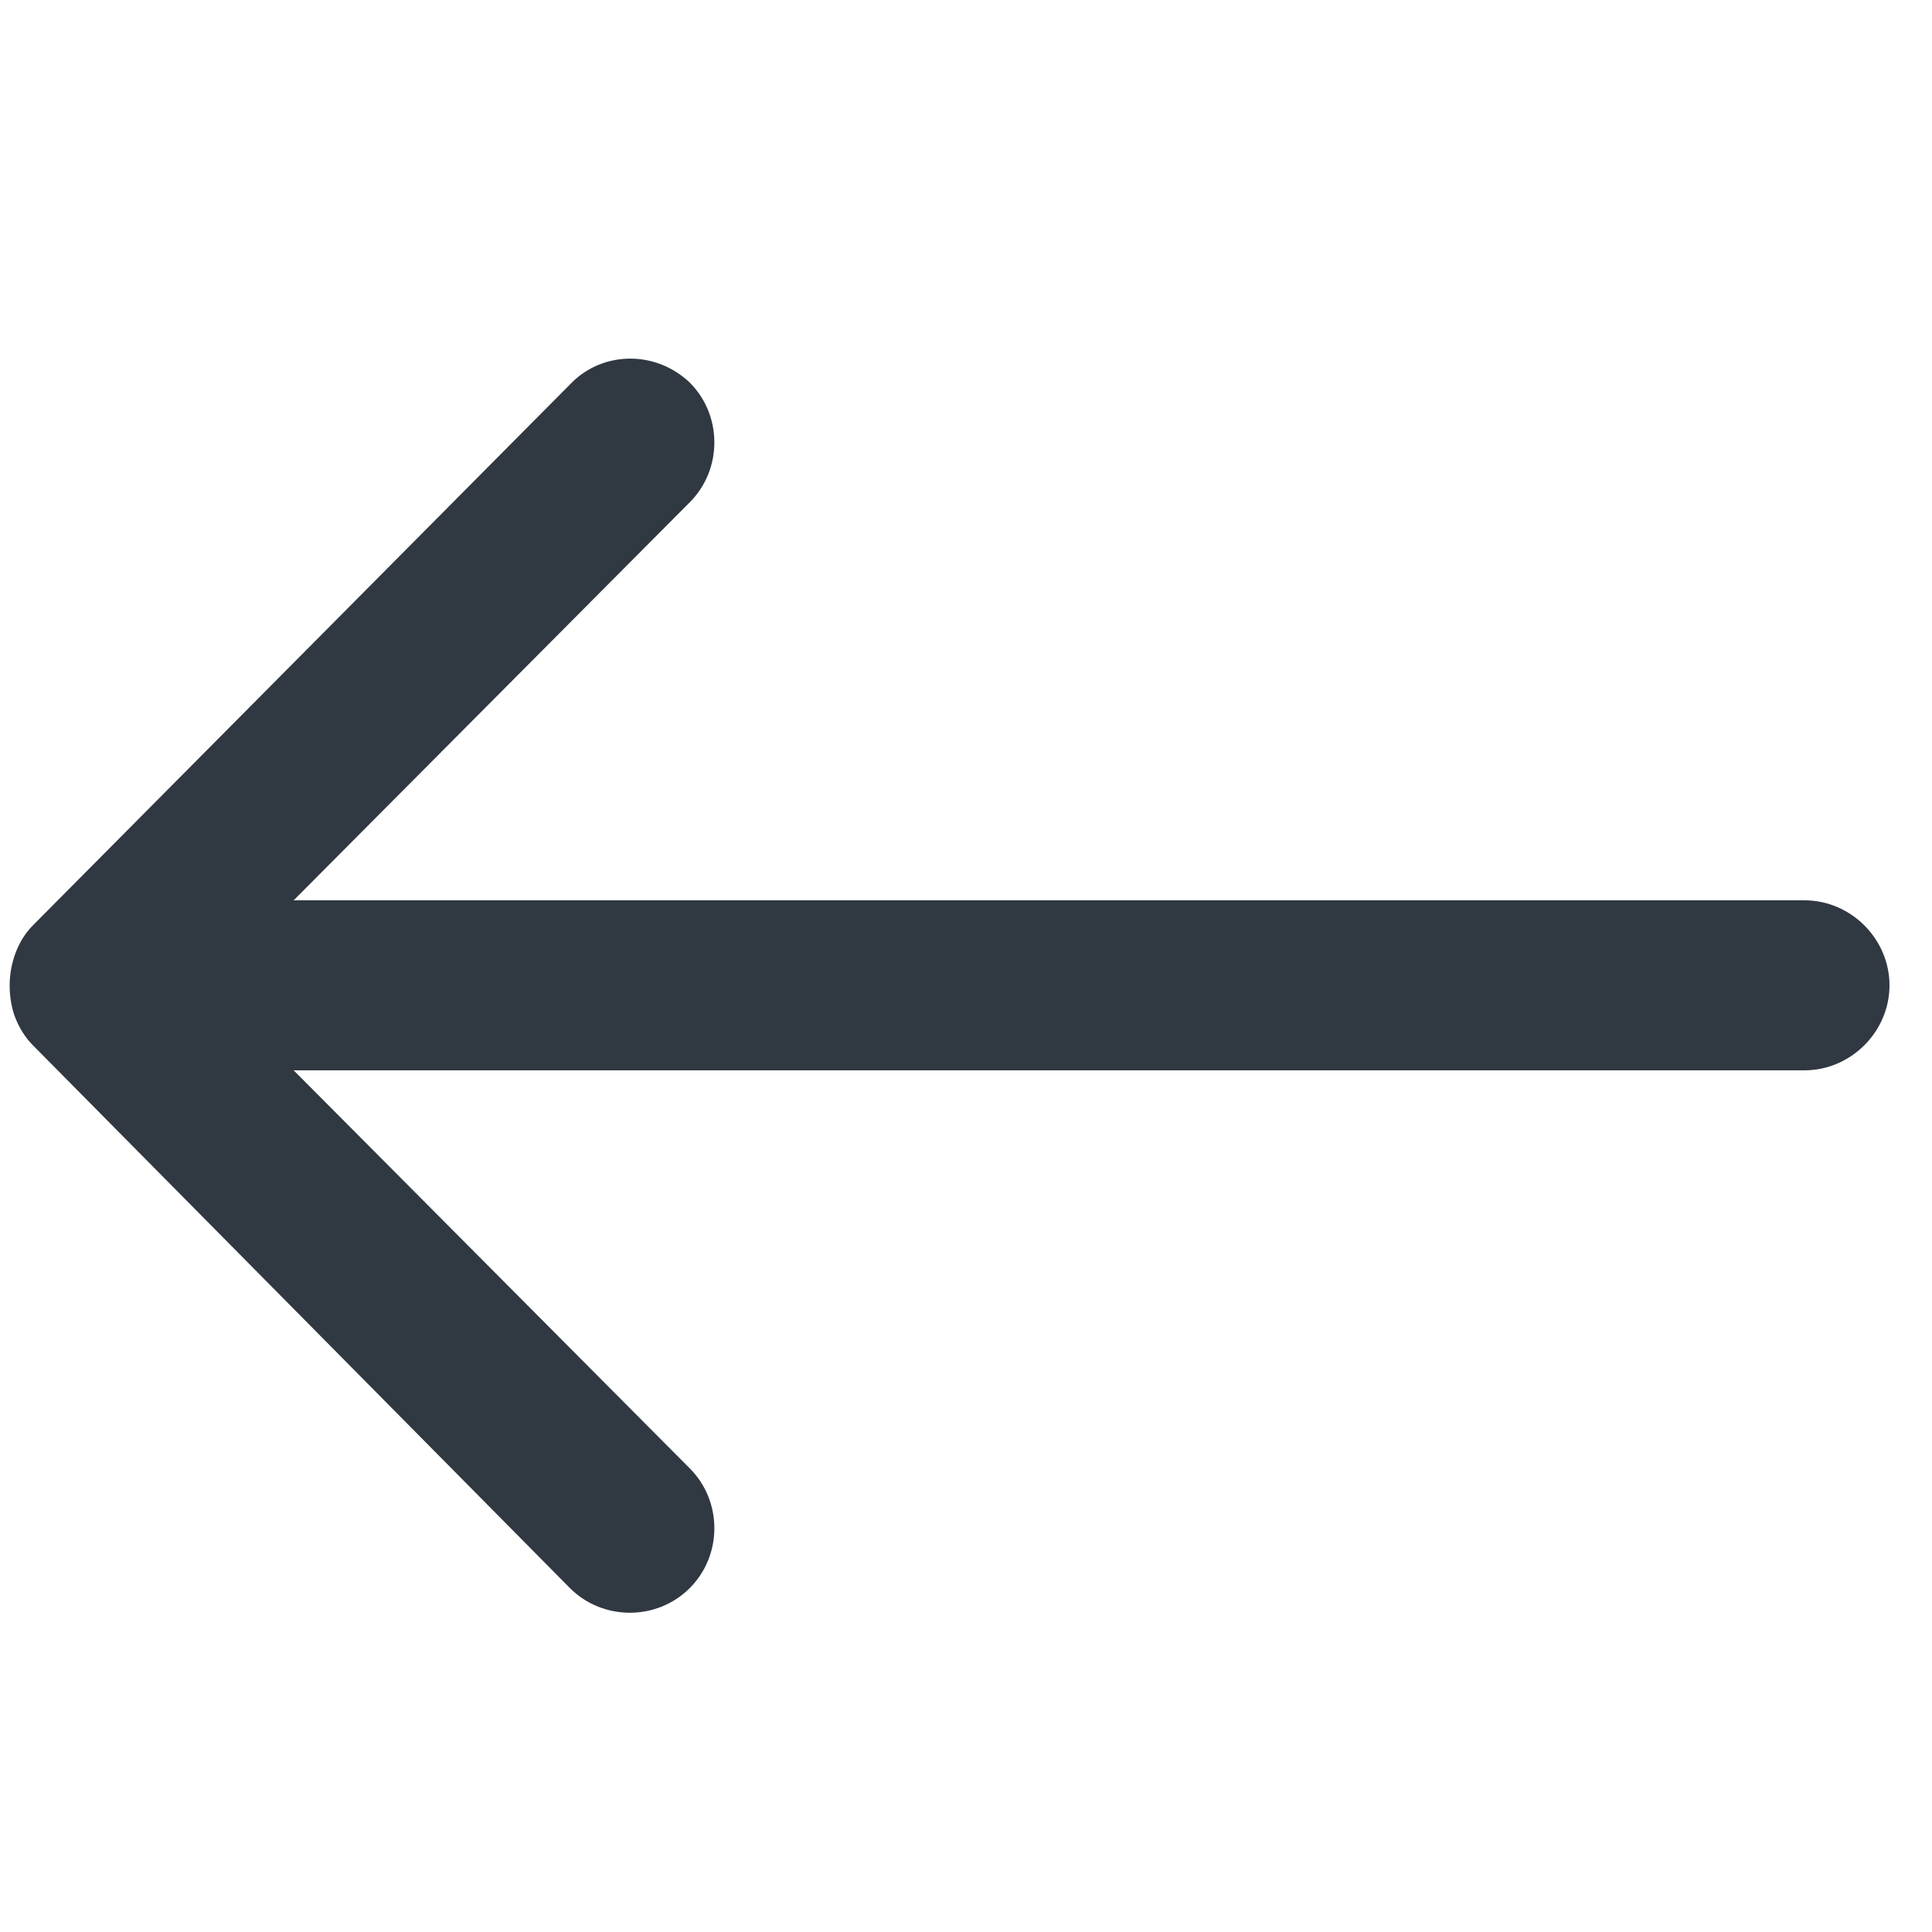 <?xml version="1.0" encoding="utf-8"?>
<!-- Generator: Adobe Illustrator 25.2.1, SVG Export Plug-In . SVG Version: 6.00 Build 0)  -->
<svg version="1.1" id="Layer_1" xmlns="http://www.w3.org/2000/svg" xmlns:xlink="http://www.w3.org/1999/xlink" x="0px" y="0px"
	 viewBox="0 0 100 100" style="enable-background:new 0 0 100 100;" xml:space="preserve">
<style type="text/css">
	.st0{fill:#303841;}
</style>
<path id="Icon_ionic-ios-arrow-round-back" class="st0" d="M35.7,19.8c1.7,1.7,1.7,4.5,0,6.2L15.2,46.6h78.2c2.4,0,4.4,2,4.4,4.4
	c0,2.4-2,4.4-4.4,4.4H15.2L35.7,76c1.7,1.7,1.7,4.5,0,6.2c-1.7,1.7-4.5,1.7-6.2,0c0,0,0,0,0,0L1.7,54.1l0,0
	c-0.4-0.4-0.7-0.9-0.9-1.4c-0.2-0.5-0.3-1.1-0.3-1.7c0-1.1,0.4-2.3,1.2-3.1l27.9-28.1C31.2,18.2,33.9,18.1,35.7,19.8
	C35.7,19.8,35.7,19.8,35.7,19.8z"/>
</svg>
